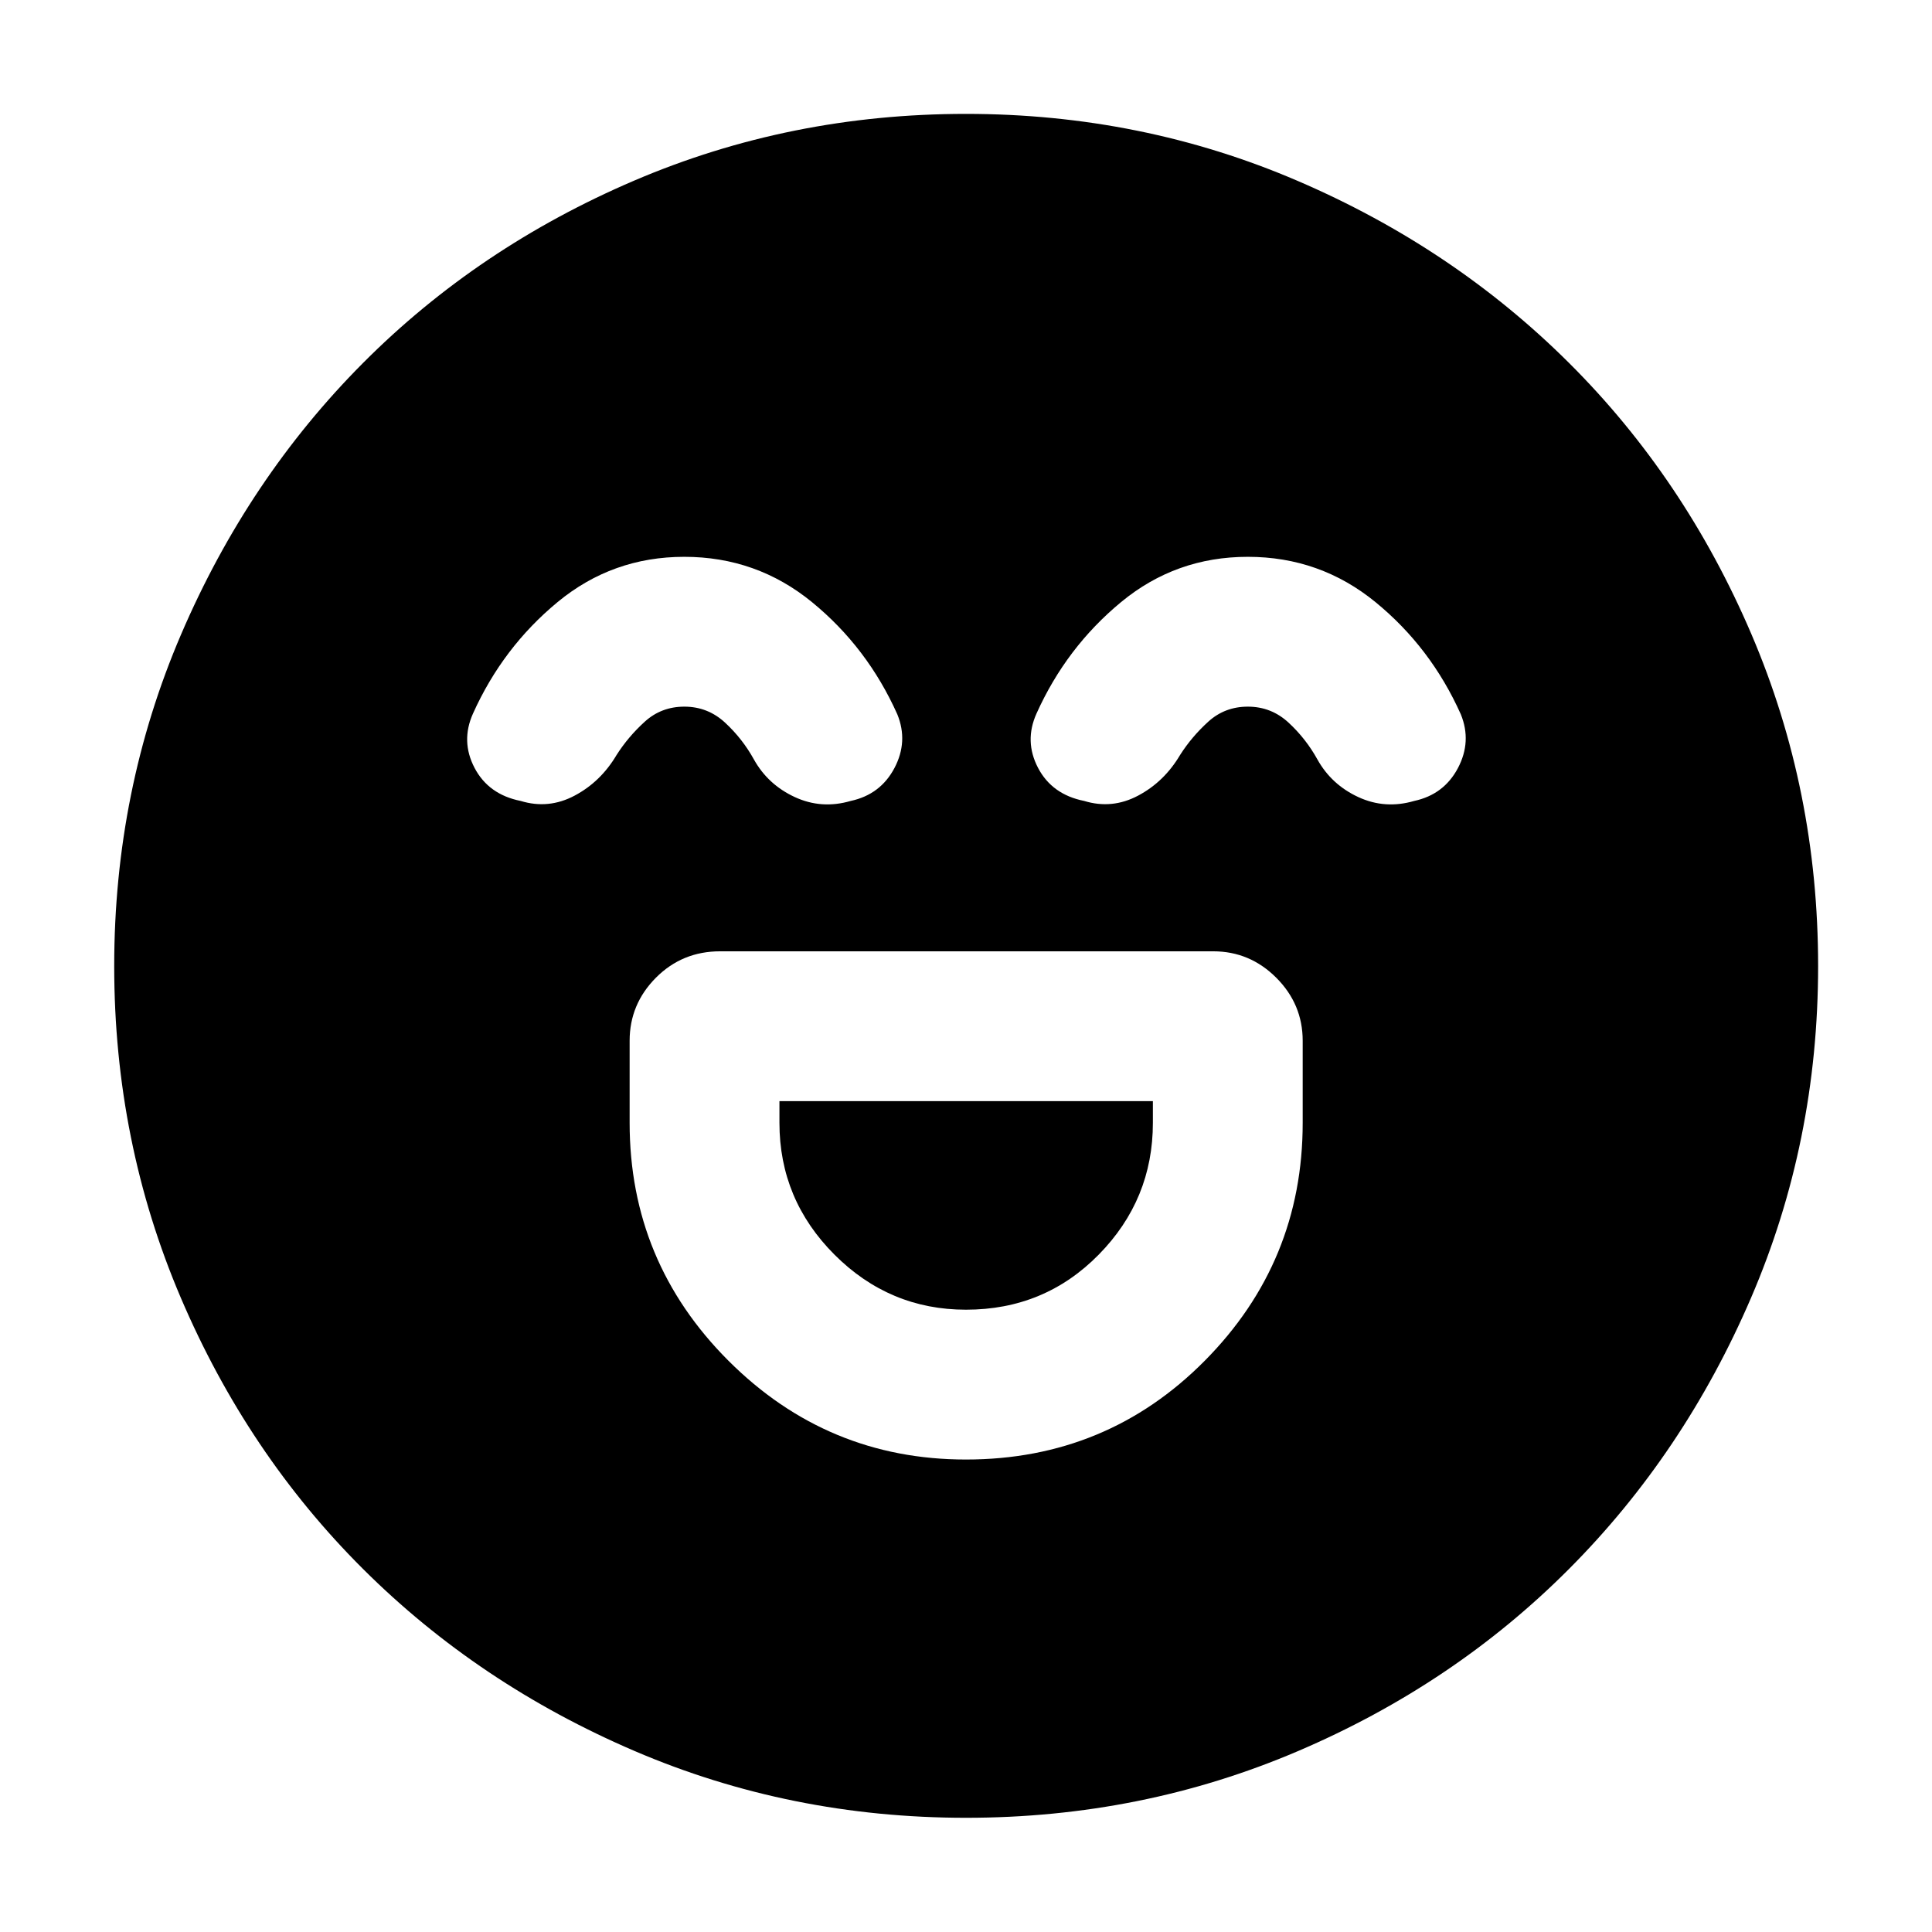 <svg xmlns="http://www.w3.org/2000/svg" height="40" viewBox="0 -960 960 960" width="40"><path d="M479.97-234.77q70.02 0 118.67-49.09 48.66-49.1 48.66-118.21v-40.78q0-18.18-13.13-31.32-13.14-13.13-31.32-13.13H357.82q-18.85 0-31.91 13.13-13.05 13.14-13.05 31.32v40.78q0 69.11 49.1 118.21 49.1 49.09 118.01 49.09Zm.03-74.45q-38.01 0-65.36-27.36-27.34-27.37-27.34-65.49v-10.79h185.56v10.79q0 38.12-26.91 65.49-26.91 27.36-65.95 27.36Zm-140.01-374.1q-35.7 0-62.93 22.49-27.24 22.5-42.03 55.38-6.17 13.75.77 27 6.95 13.25 22.91 16.43 13.86 4.24 26.82-2.64 12.96-6.87 20.85-20.2 5.75-9.04 13.99-16.53 8.23-7.48 19.68-7.48 11.68 0 20.29 8 8.62 7.99 14.28 18.25 6.98 12.5 20.29 18.67 13.31 6.17 27.81 1.93 14.77-3.18 21.72-16.34 6.94-13.17 1.44-26.68-14.88-33.26-42.41-55.77-27.54-22.51-63.48-22.51Zm280 0q-35.7 0-62.93 22.49-27.24 22.5-42.03 55.38-6.17 13.75.77 27 6.95 13.25 22.91 16.43 13.86 4.24 26.82-2.64 12.96-6.87 20.85-20.2 5.75-9.04 13.99-16.53 8.23-7.48 19.68-7.48 11.68 0 20.29 8 8.62 7.99 14.28 18.25 6.98 12.5 20.29 18.67 13.31 6.17 27.81 1.93 14.77-3.18 21.72-16.34 6.94-13.17 1.44-26.68-14.88-33.26-42.41-55.77-27.54-22.51-63.48-22.51ZM480.02-56.75q-87.36 0-164.79-33.23-77.44-33.22-134.88-90.45-57.43-57.24-90.51-134.72-33.09-77.47-33.09-164.83 0-87.36 33.23-164.79 33.22-77.44 90.43-134.89 57.21-57.44 134.7-90.59 77.48-33.16 164.85-33.16 87.38 0 164.83 33.29 77.46 33.28 134.89 90.5 57.43 57.22 90.58 134.73 33.15 77.5 33.15 164.89 0 87.38-33.3 164.82-33.29 77.43-90.54 134.85-57.24 57.41-134.72 90.49-77.47 33.09-164.83 33.09Z"/></svg>